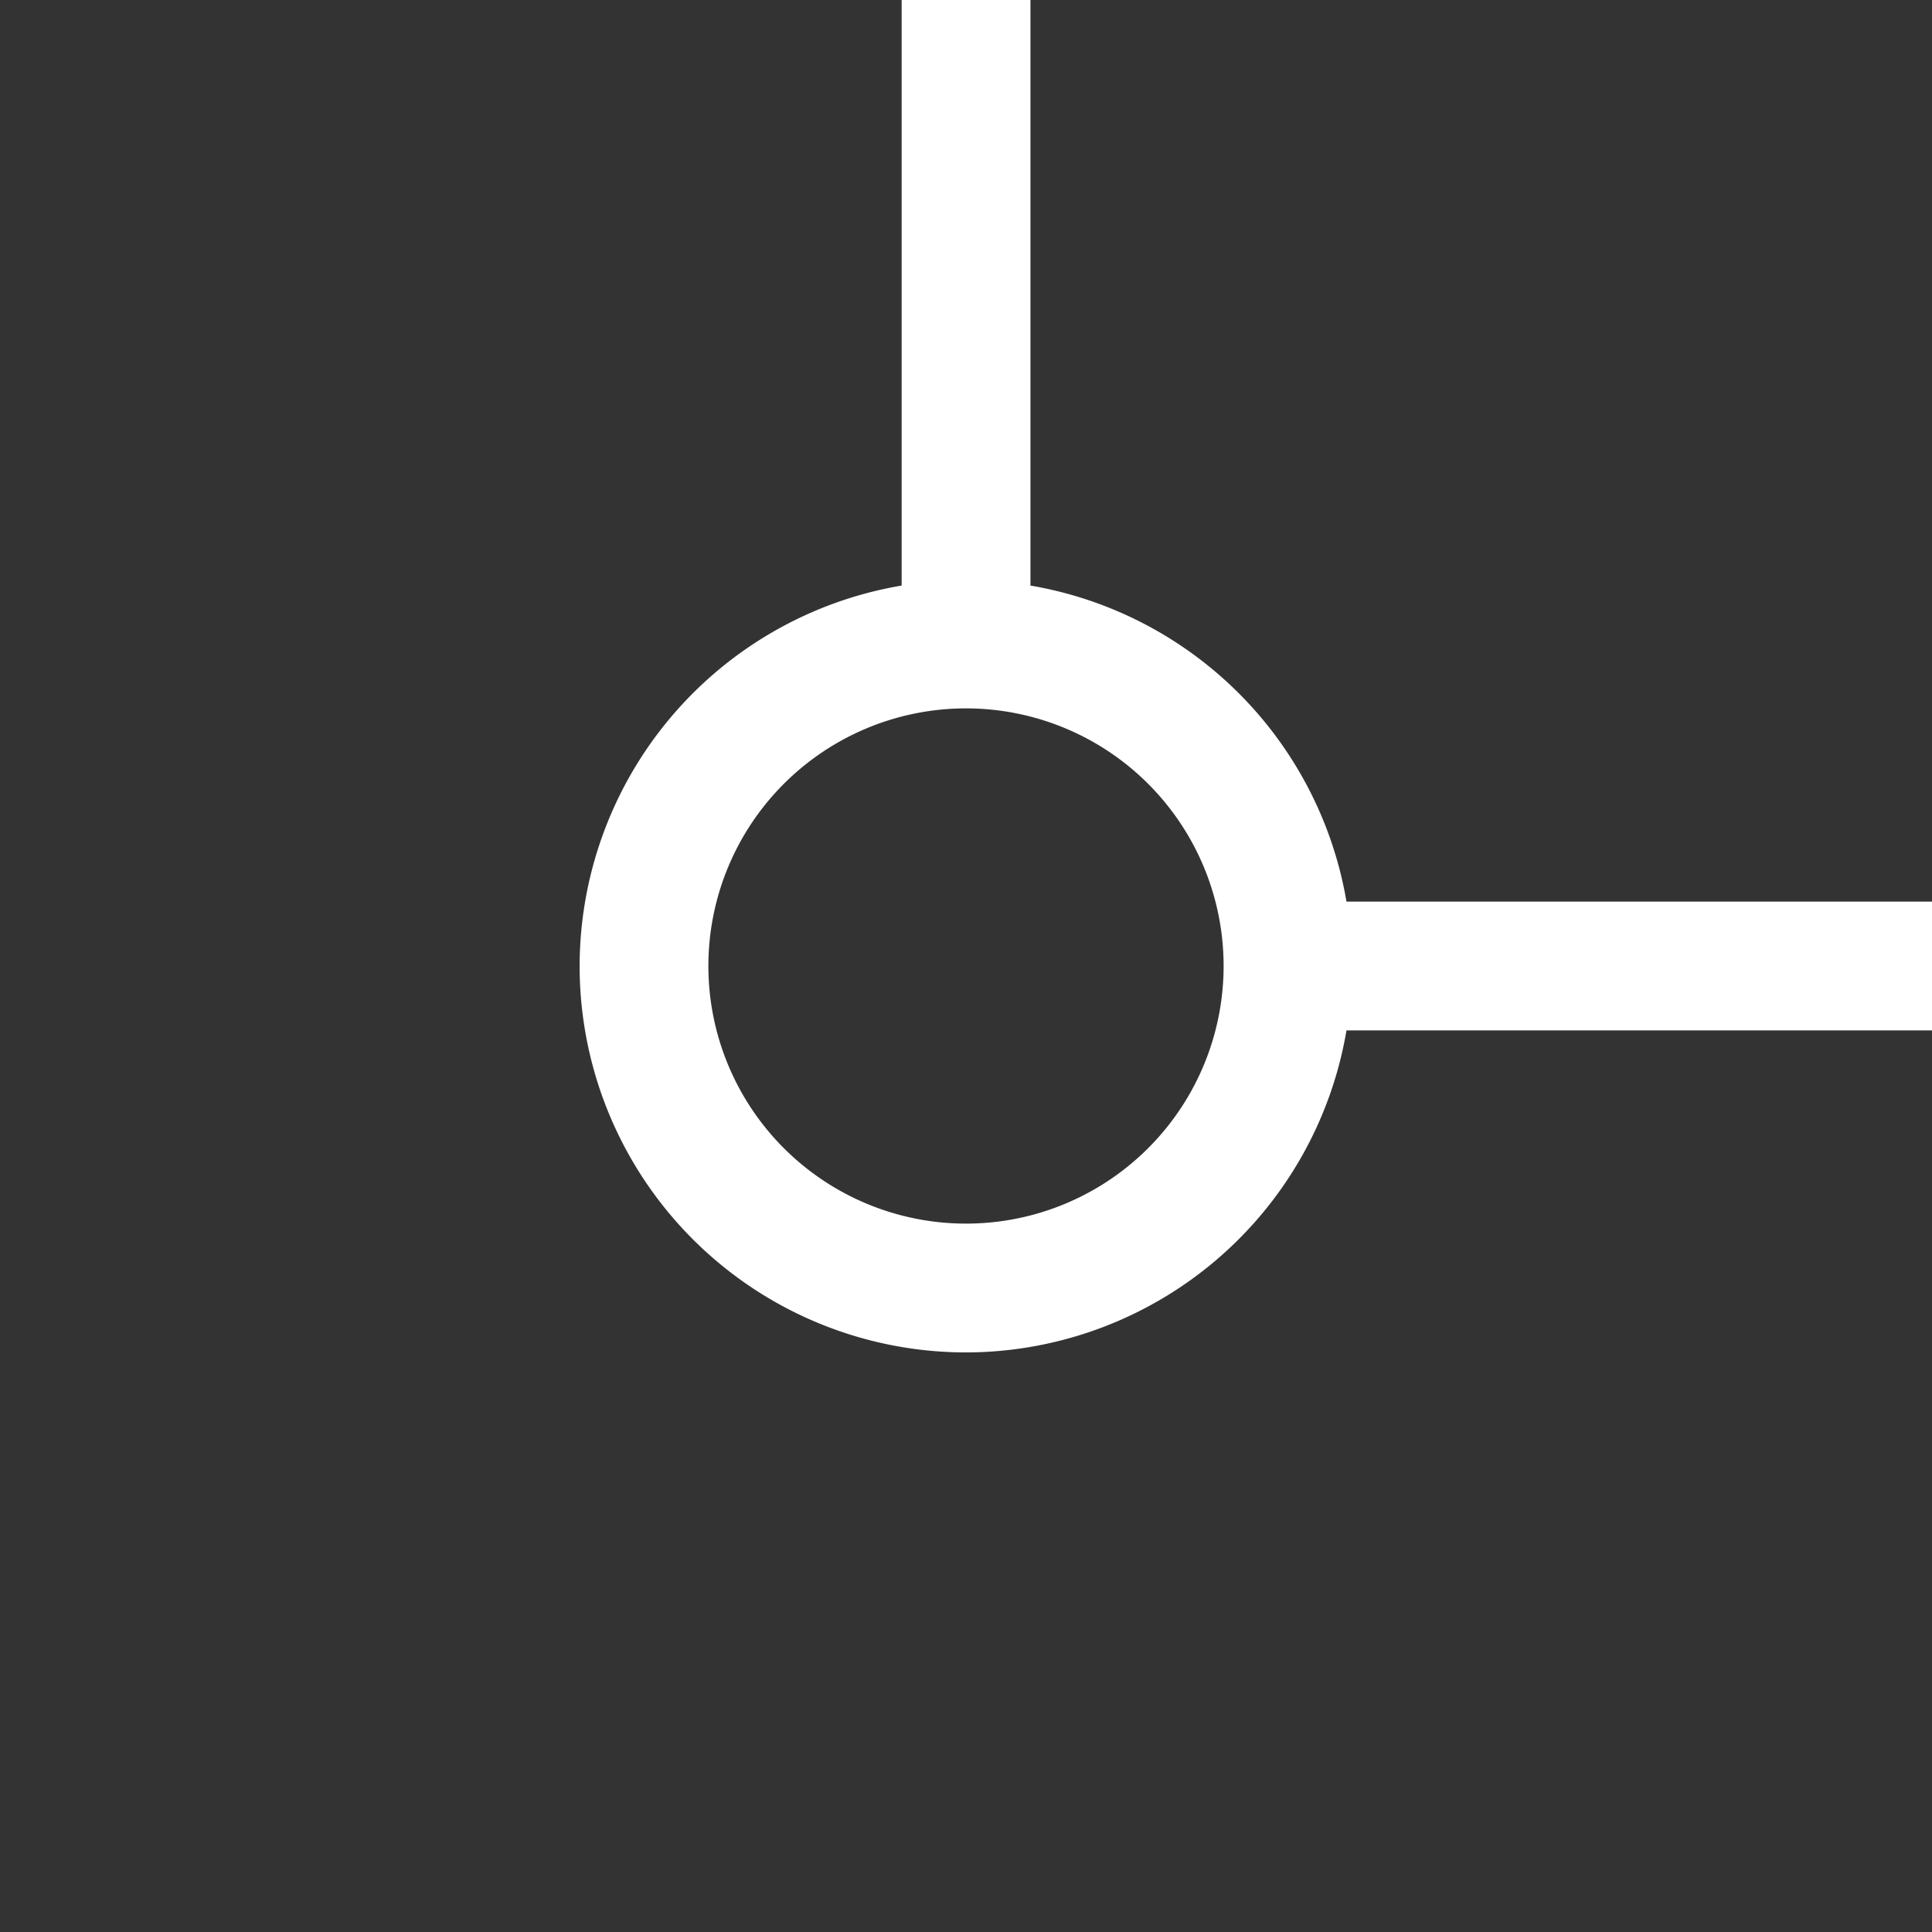 <?xml version="1.0" encoding="UTF-8" standalone="no"?>
<!-- Created with Inkscape (http://www.inkscape.org/) -->

<svg
   width="39.688mm"
   height="39.688mm"
   viewBox="0 0 39.688 39.688"
   version="1.1"
   id="svg1"
   xmlns="http://www.w3.org/2000/svg"
   xmlns:svg="http://www.w3.org/2000/svg">
  <rect x="0" y="0" width="39.688" height="39.688" fill="#333333" stroke="none"/>
  <defs
     id="defs1" />
  <g
     id="layer1"
     transform="translate(367.259,44.627)">
    <rect
       style="fill:none;stroke:none;stroke-width:0.009;stroke-linejoin:round"
       id="rect41"
       width="39.688"
       height="39.688"
       x="-367.259"
       y="-44.627" />
    <path
       id="path42"
       style="fill:#ffffff;stroke:none;stroke-width:0.015;stroke-linejoin:round"
       d="m -348.737,-44.627 v 12.029 a 7.938,7.938 0 0 0 -6.615,7.815 7.938,7.938 0 0 0 7.938,7.938 7.938,7.938 0 0 0 7.815,-6.615 h 12.029 V -26.106 h -12.029 a 7.938,7.938 0 0 0 -6.492,-6.492 v -12.029 z m 1.322,14.552 a 5.292,5.292 0 0 1 5.292,5.292 5.292,5.292 0 0 1 -5.292,5.292 5.292,5.292 0 0 1 -5.292,-5.292 5.292,5.292 0 0 1 5.292,-5.292 z" />
  </g>
</svg>

